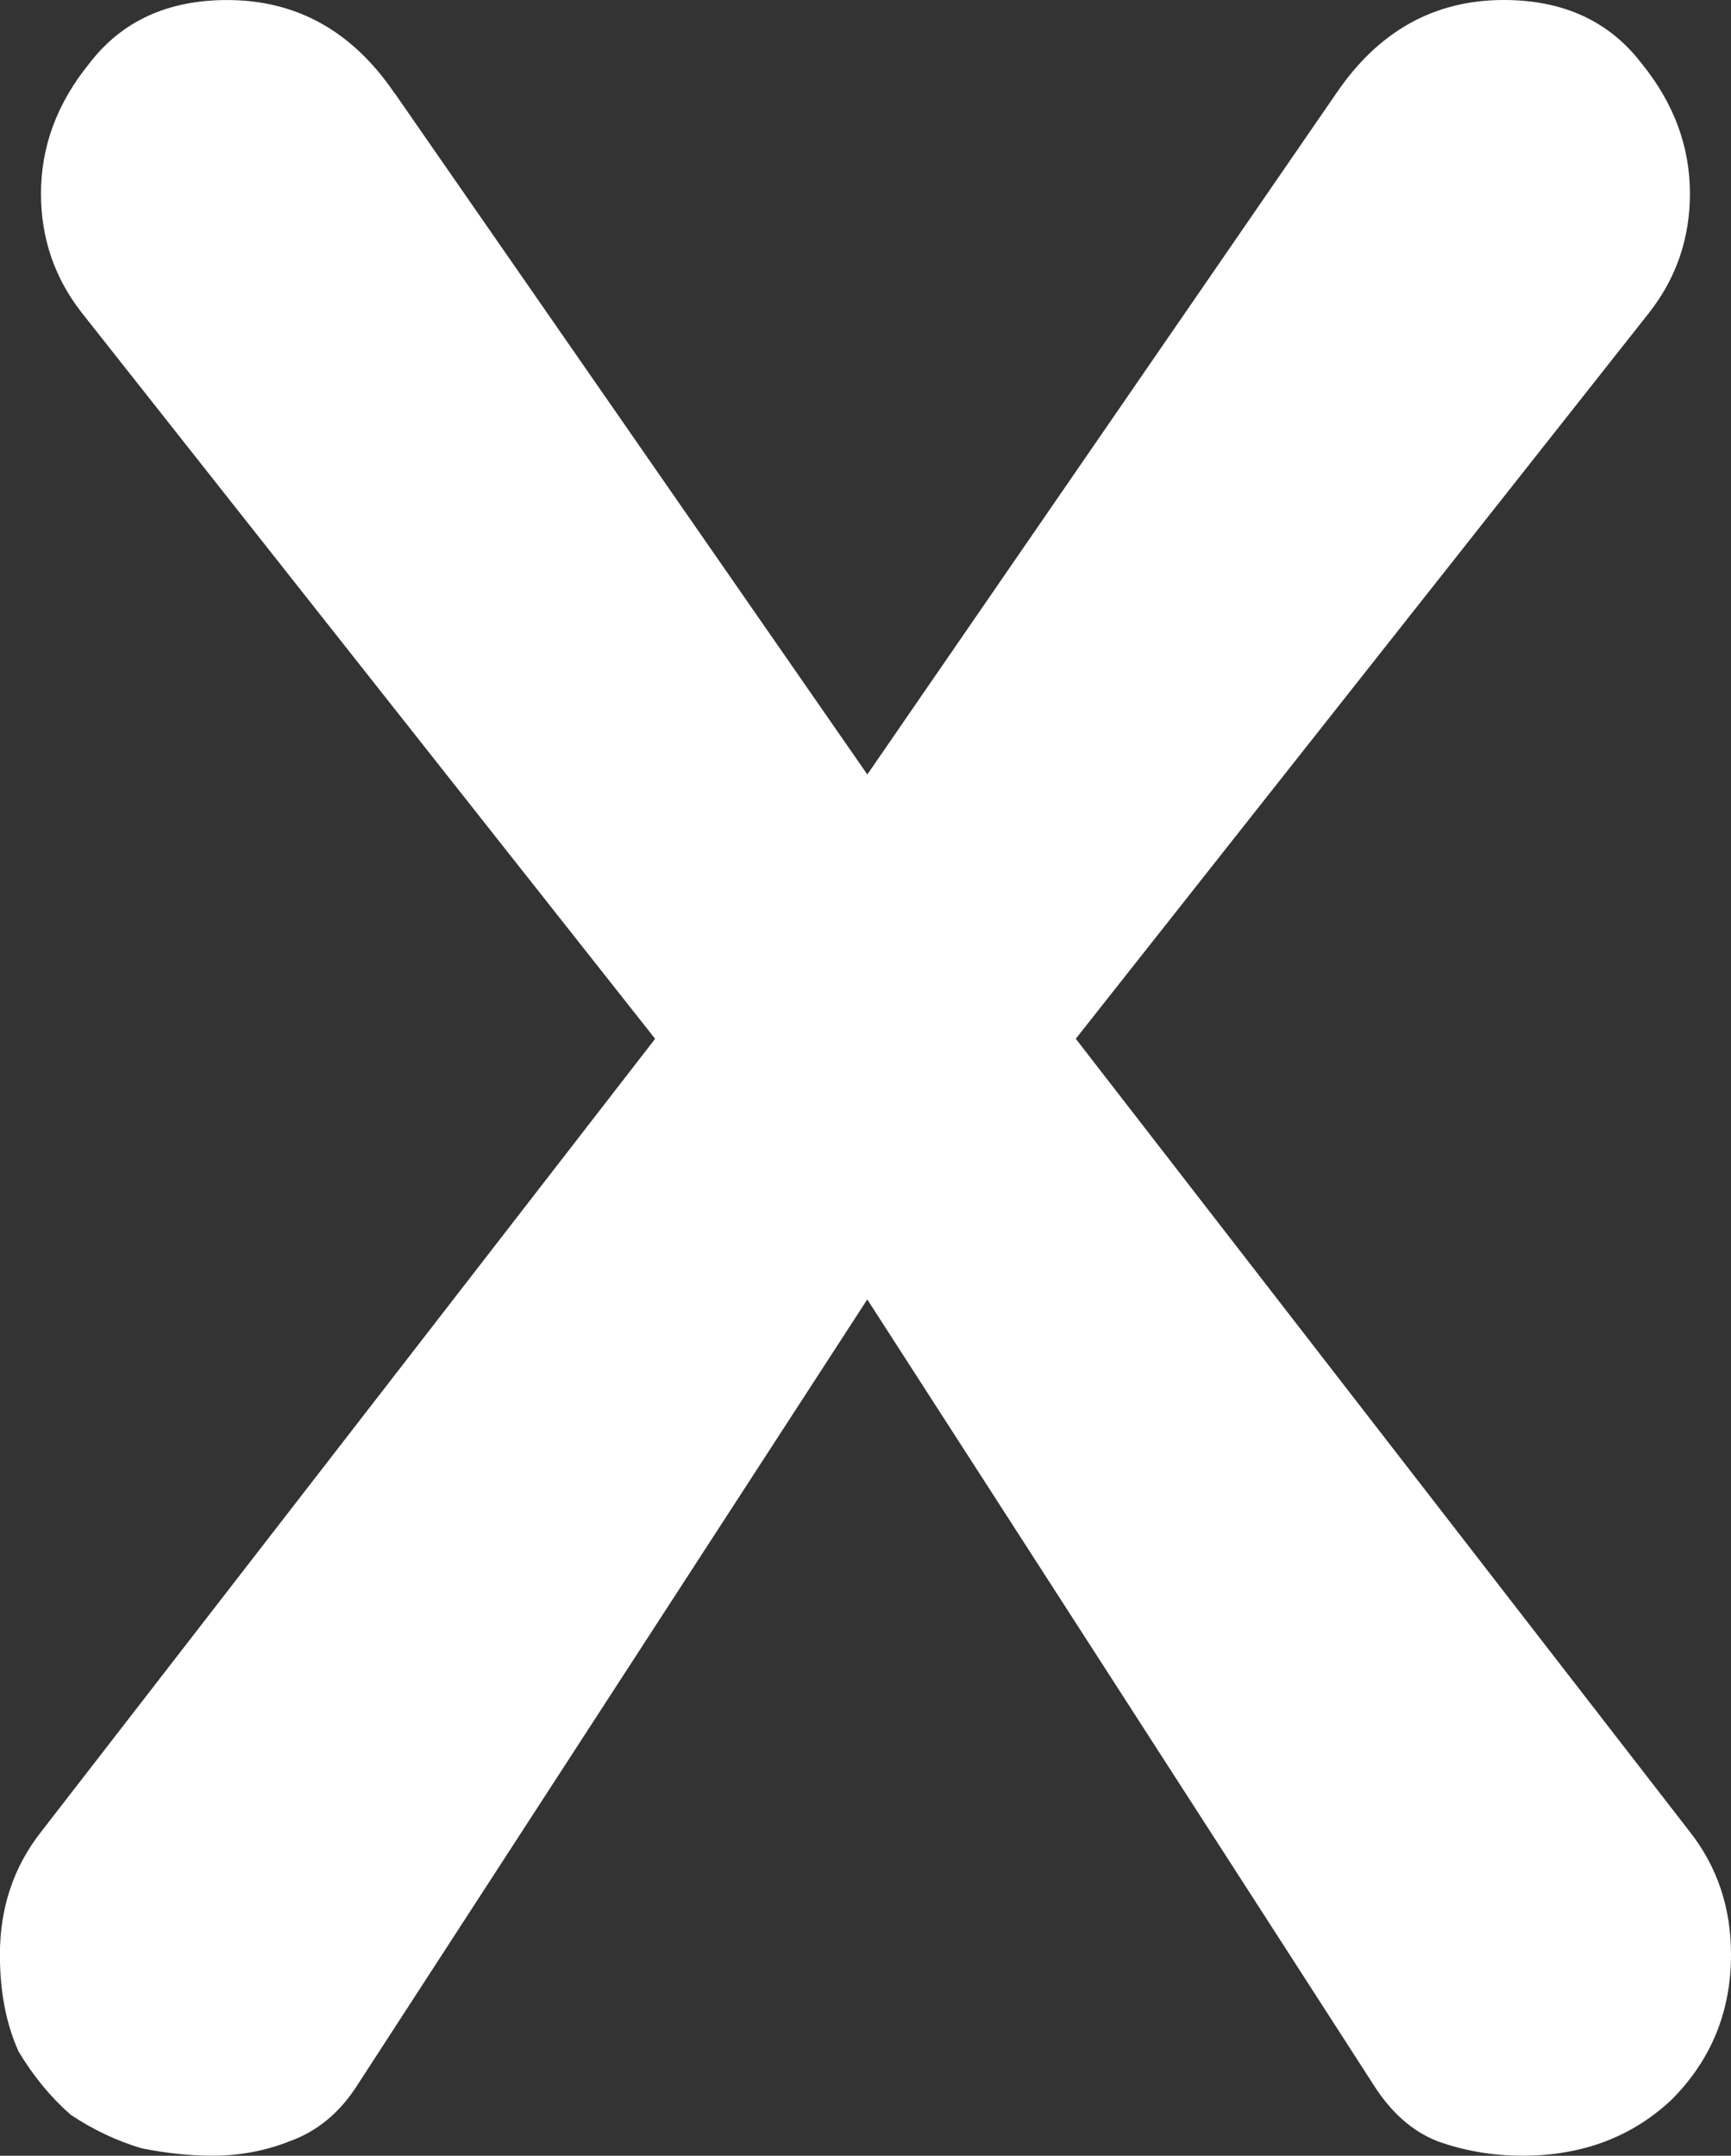 <svg version="1.1" xmlns="http://www.w3.org/2000/svg" xmlns:xlink="http://www.w3.org/1999/xlink" width="38.896" height="48.428"><rect width="100%" height="100%" fill="#333333" stroke="none"/><g transform="translate(-220.5,-165.406)"><g data-paper-data="{&quot;isPaintingLayer&quot;:true}" fill="#ffffff" fill-rule="nonzero" stroke="none" stroke-width="1" stroke-linecap="butt" stroke-linejoin="miter" stroke-miterlimit="10" stroke-dasharray="" stroke-dashoffset="0" font-family="none" font-weight="none" font-size="none" text-anchor="none" style="mix-blend-mode: normal"><path d="M229.367,167.497l10.622,15.307l10.541,-15.307c0.948,-1.394 2.2,-2.091 3.761,-2.091c1.338,0 2.371,0.477 3.096,1.425c0.725,0.892 1.086,1.865 1.086,2.924c0,1.004 -0.306,1.898 -0.919,2.679l-12.881,16.307l13.8,17.818c0.613,0.781 0.923,1.697 0.923,2.757c0,1.282 -0.447,2.371 -1.34,3.263c-0.892,0.836 -2.007,1.254 -3.345,1.254c-0.669,0 -1.31,-0.108 -1.924,-0.331c-0.558,-0.223 -1.031,-0.644 -1.421,-1.258l-11.378,-17.647l-11.456,17.647c-0.39,0.614 -0.894,1.035 -1.507,1.258c-0.558,0.223 -1.143,0.331 -1.756,0.331c-0.502,0 -1.031,-0.056 -1.589,-0.167c-0.558,-0.167 -1.087,-0.417 -1.589,-0.751c-0.446,-0.39 -0.838,-0.864 -1.172,-1.421c-0.279,-0.613 -0.421,-1.34 -0.421,-2.177c0,-1.059 0.31,-1.976 0.923,-2.757l13.8,-17.818l-12.881,-16.307c-0.613,-0.781 -0.919,-1.675 -0.919,-2.679c0,-1.059 0.361,-2.032 1.086,-2.924c0.725,-0.948 1.757,-1.425 3.096,-1.425c1.561,0 2.813,0.697 3.761,2.091z" data-paper-data="{&quot;origPos&quot;:null}" id="path862"/></g></g></svg>